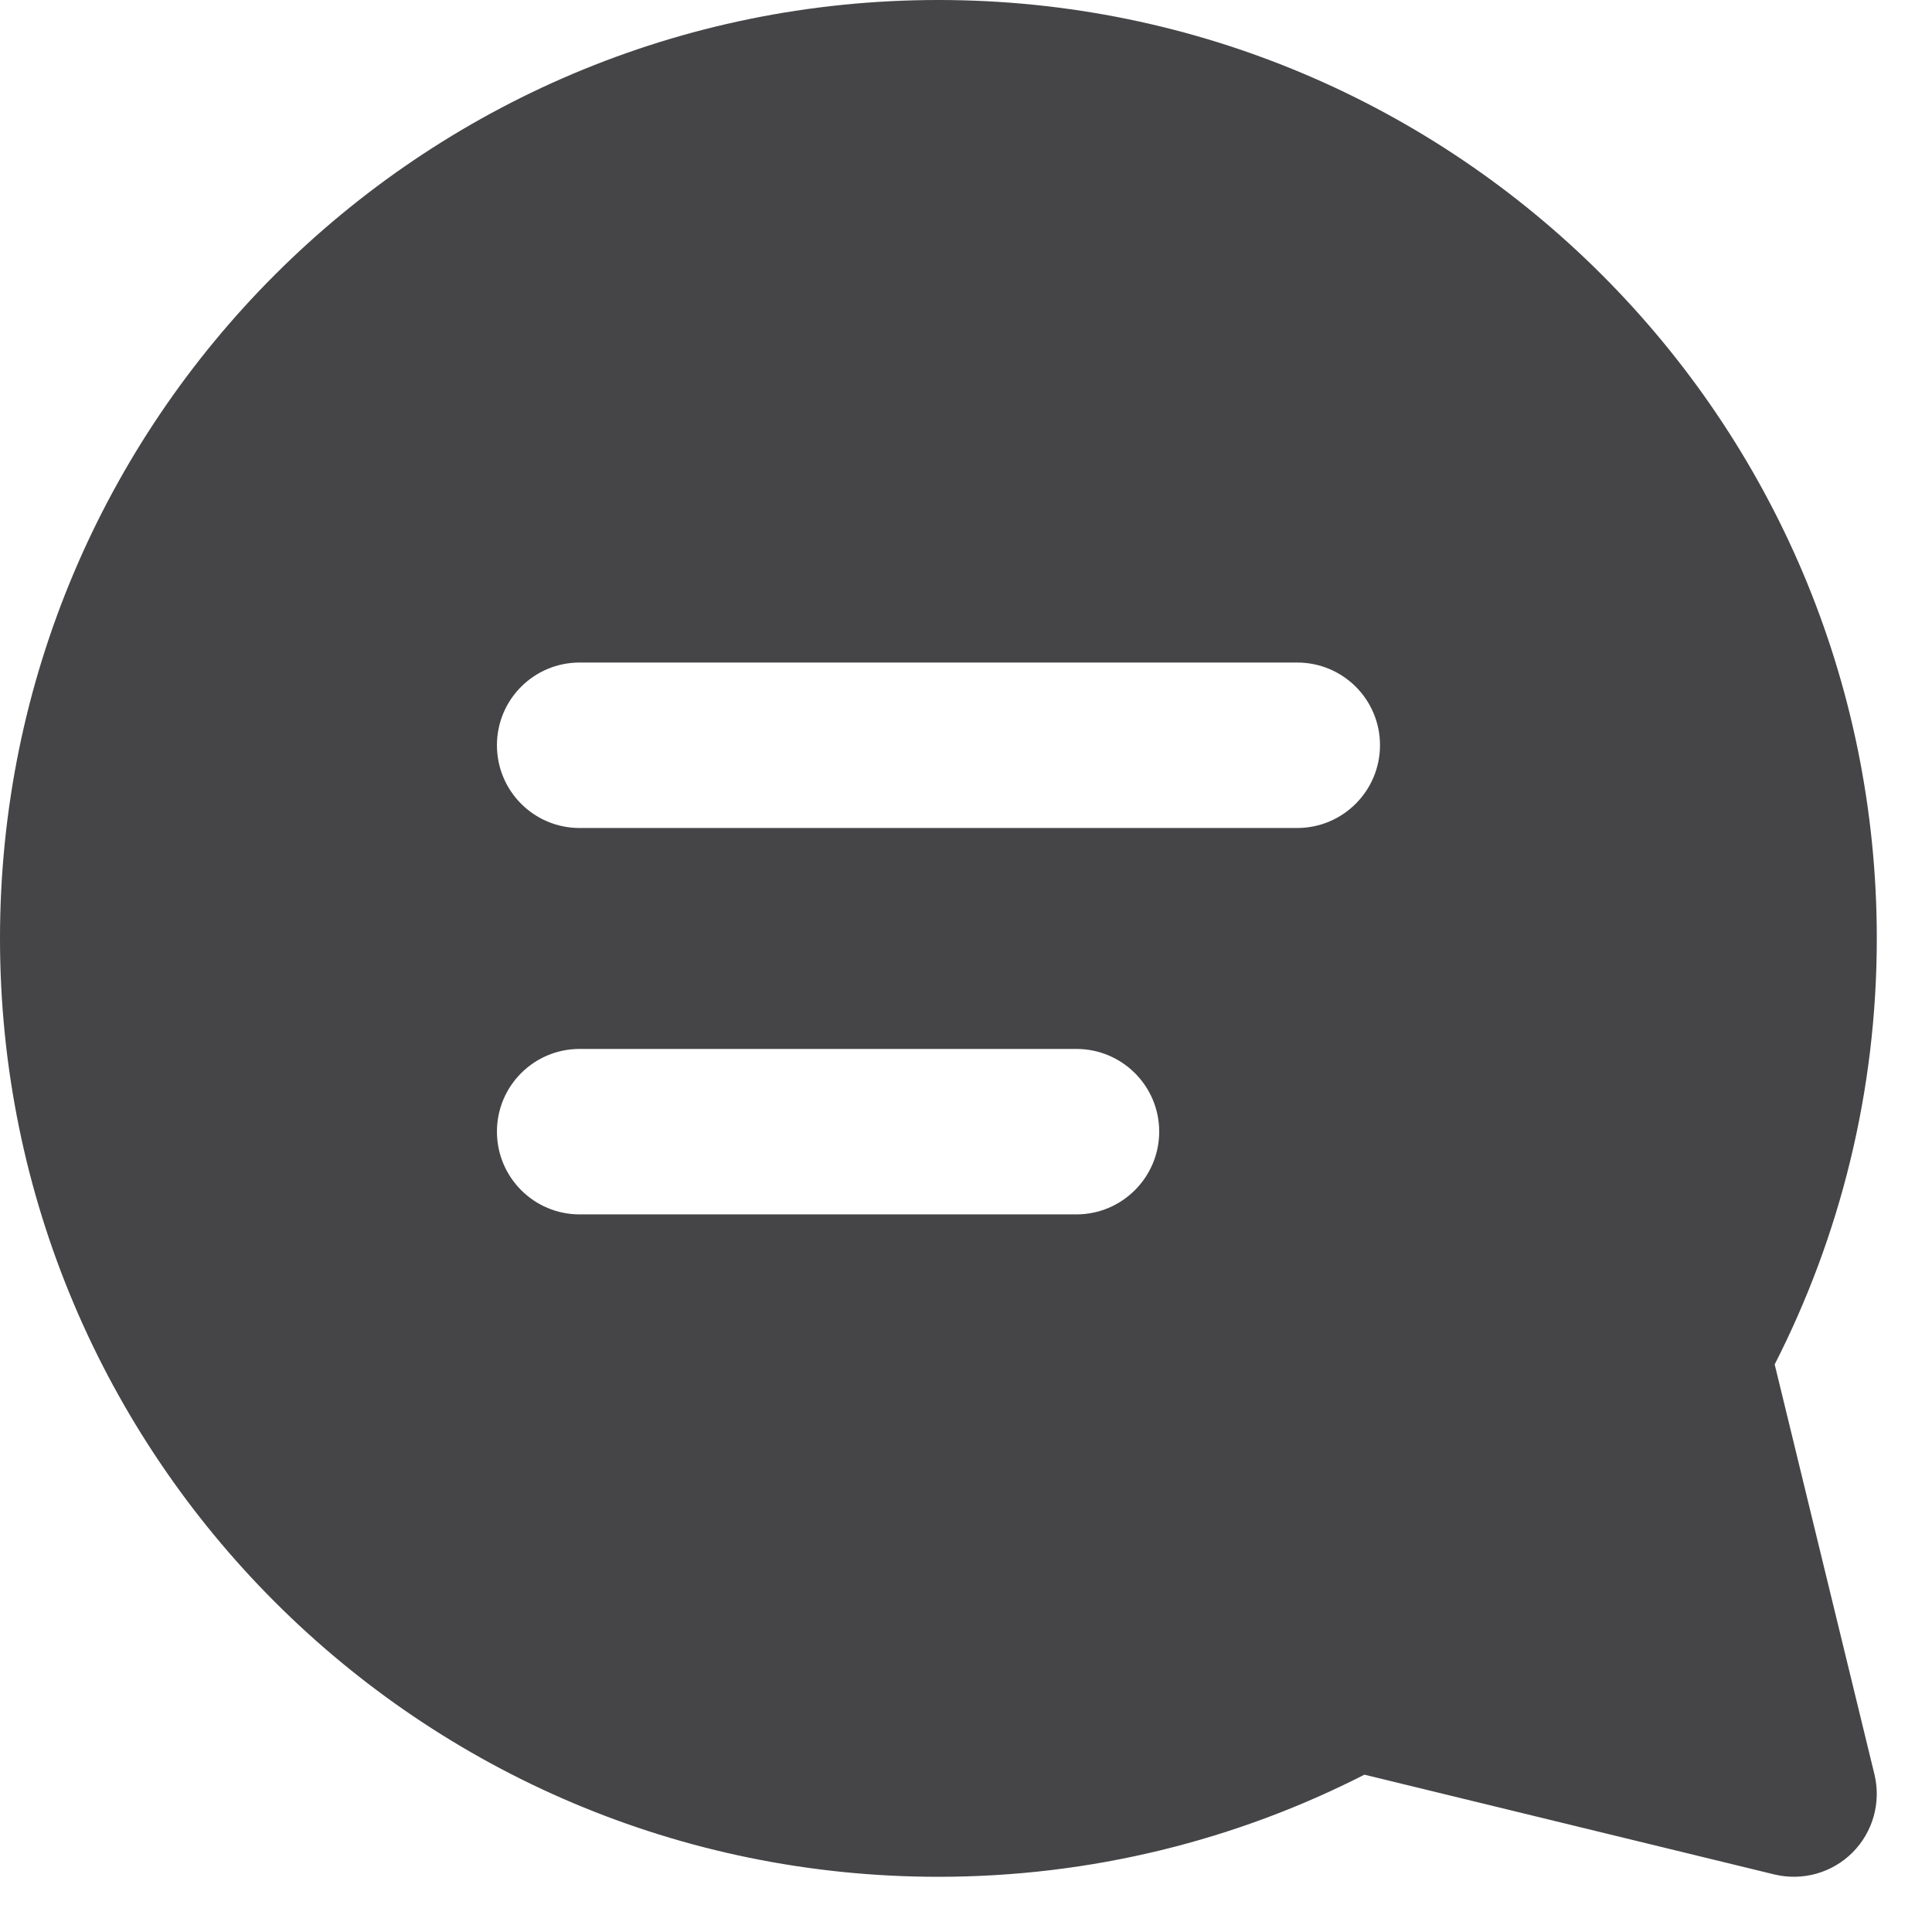 <svg preserveAspectRatio="none" width="100%" height="100%" overflow="visible" style="display: block;" viewBox="0 0 14 14" fill="none" xmlns="http://www.w3.org/2000/svg">
<path id="Union" d="M6.8 0C10.555 0 13.6 3.044 13.6 6.8C13.6 7.91 13.333 8.96 12.86 9.887L13.583 12.858C13.632 13.062 13.572 13.276 13.424 13.424C13.276 13.572 13.062 13.632 12.858 13.583L9.887 12.86C8.96 13.333 7.91 13.6 6.8 13.6C3.044 13.6 0 10.555 0 6.8C0 3.044 3.044 0 6.8 0ZM4.2 7.601C3.869 7.601 3.601 7.869 3.601 8.2C3.601 8.531 3.869 8.8 4.2 8.8H7.8C8.131 8.8 8.4 8.531 8.4 8.2C8.4 7.869 8.131 7.601 7.8 7.601H4.2ZM4.2 4.801C3.869 4.801 3.601 5.069 3.601 5.4C3.601 5.732 3.869 6 4.2 6H9.4C9.731 6 10 5.731 10 5.4C10 5.069 9.732 4.801 9.4 4.801H4.2Z" fill="#454447"/>
</svg>
